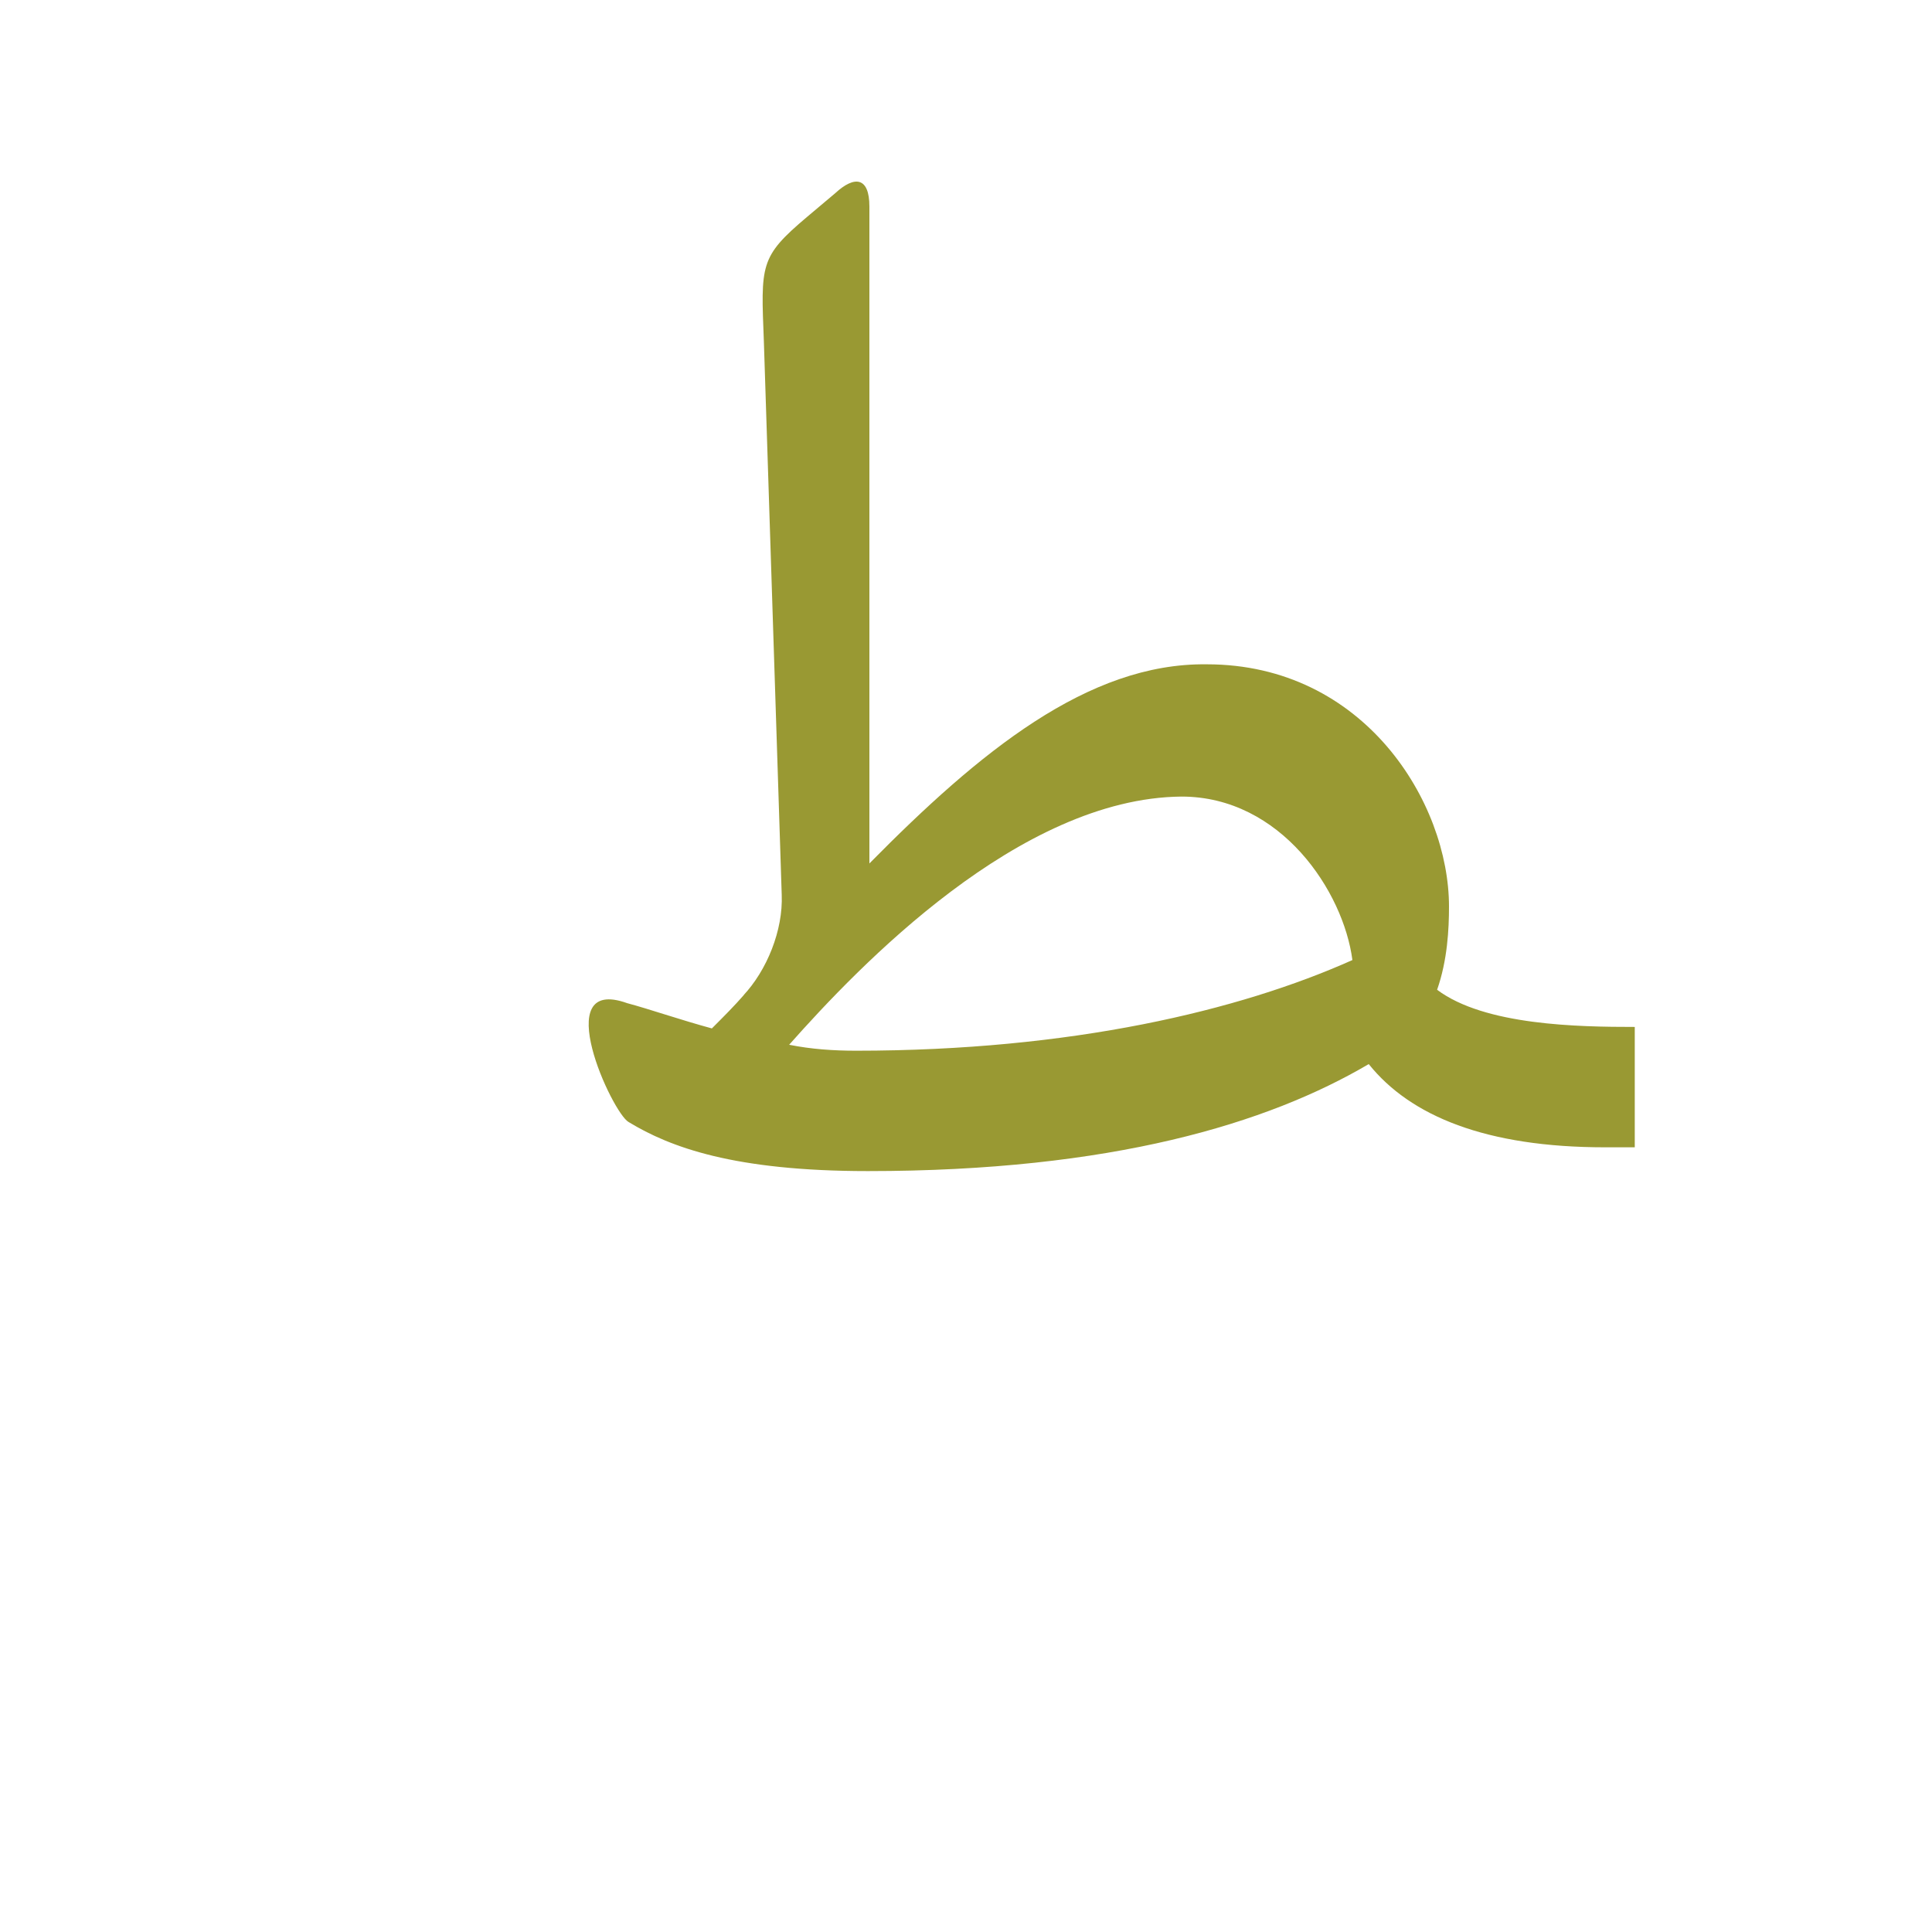 <?xml version="1.0" encoding="UTF-8"?>
<!DOCTYPE svg PUBLIC "-//W3C//DTD SVG 1.0//EN" "http://www.w3.org/TR/2001/REC-SVG-20010904/DTD/svg10.dtd">
<!-- Creator: CorelDRAW -->
<svg xmlns="http://www.w3.org/2000/svg" xml:space="preserve" width="1300px" height="1300px" version="1.0" style="shape-rendering:geometricPrecision; text-rendering:geometricPrecision; image-rendering:optimizeQuality; fill-rule:evenodd; clip-rule:evenodd"
viewBox="0 0 1300 1056"
 xmlns:xlink="http://www.w3.org/1999/xlink">
 <defs>
  <style type="text/css">
   <![CDATA[
    .fil0 {fill:#999933}
   ]]>
  </style>
 </defs>
 <g id="_100:master">
  <path class="fil0" d="M531 581c15,3 30,4 45,4 145,0 258,-27 334,-61 -6,-46 -48,-110 -115,-110 -109,1 -217,114 -264,167zm390 13c-68,40 -173,72 -337,72 -90,0 -133,-16 -161,-33 -11,-6 -54,-99 -1,-80 15,4 35,11 57,17l1 -1c7,-7 14,-14 21,-22l-1 1c16,-17 27,-44 26,-68l-12 -372c-2,-52 -3,-57 29,-84l19 -16c13,-12 23,-11 23,9l0 442c74,-75 147,-135 227,-134 106,0 163,93 163,163l0 0c0,15 -1,36 -8,56 32,24 95,25 133,25l0 81 -20 0c-80,0 -131,-21 -159,-56z"/>
 </g>
</svg>
